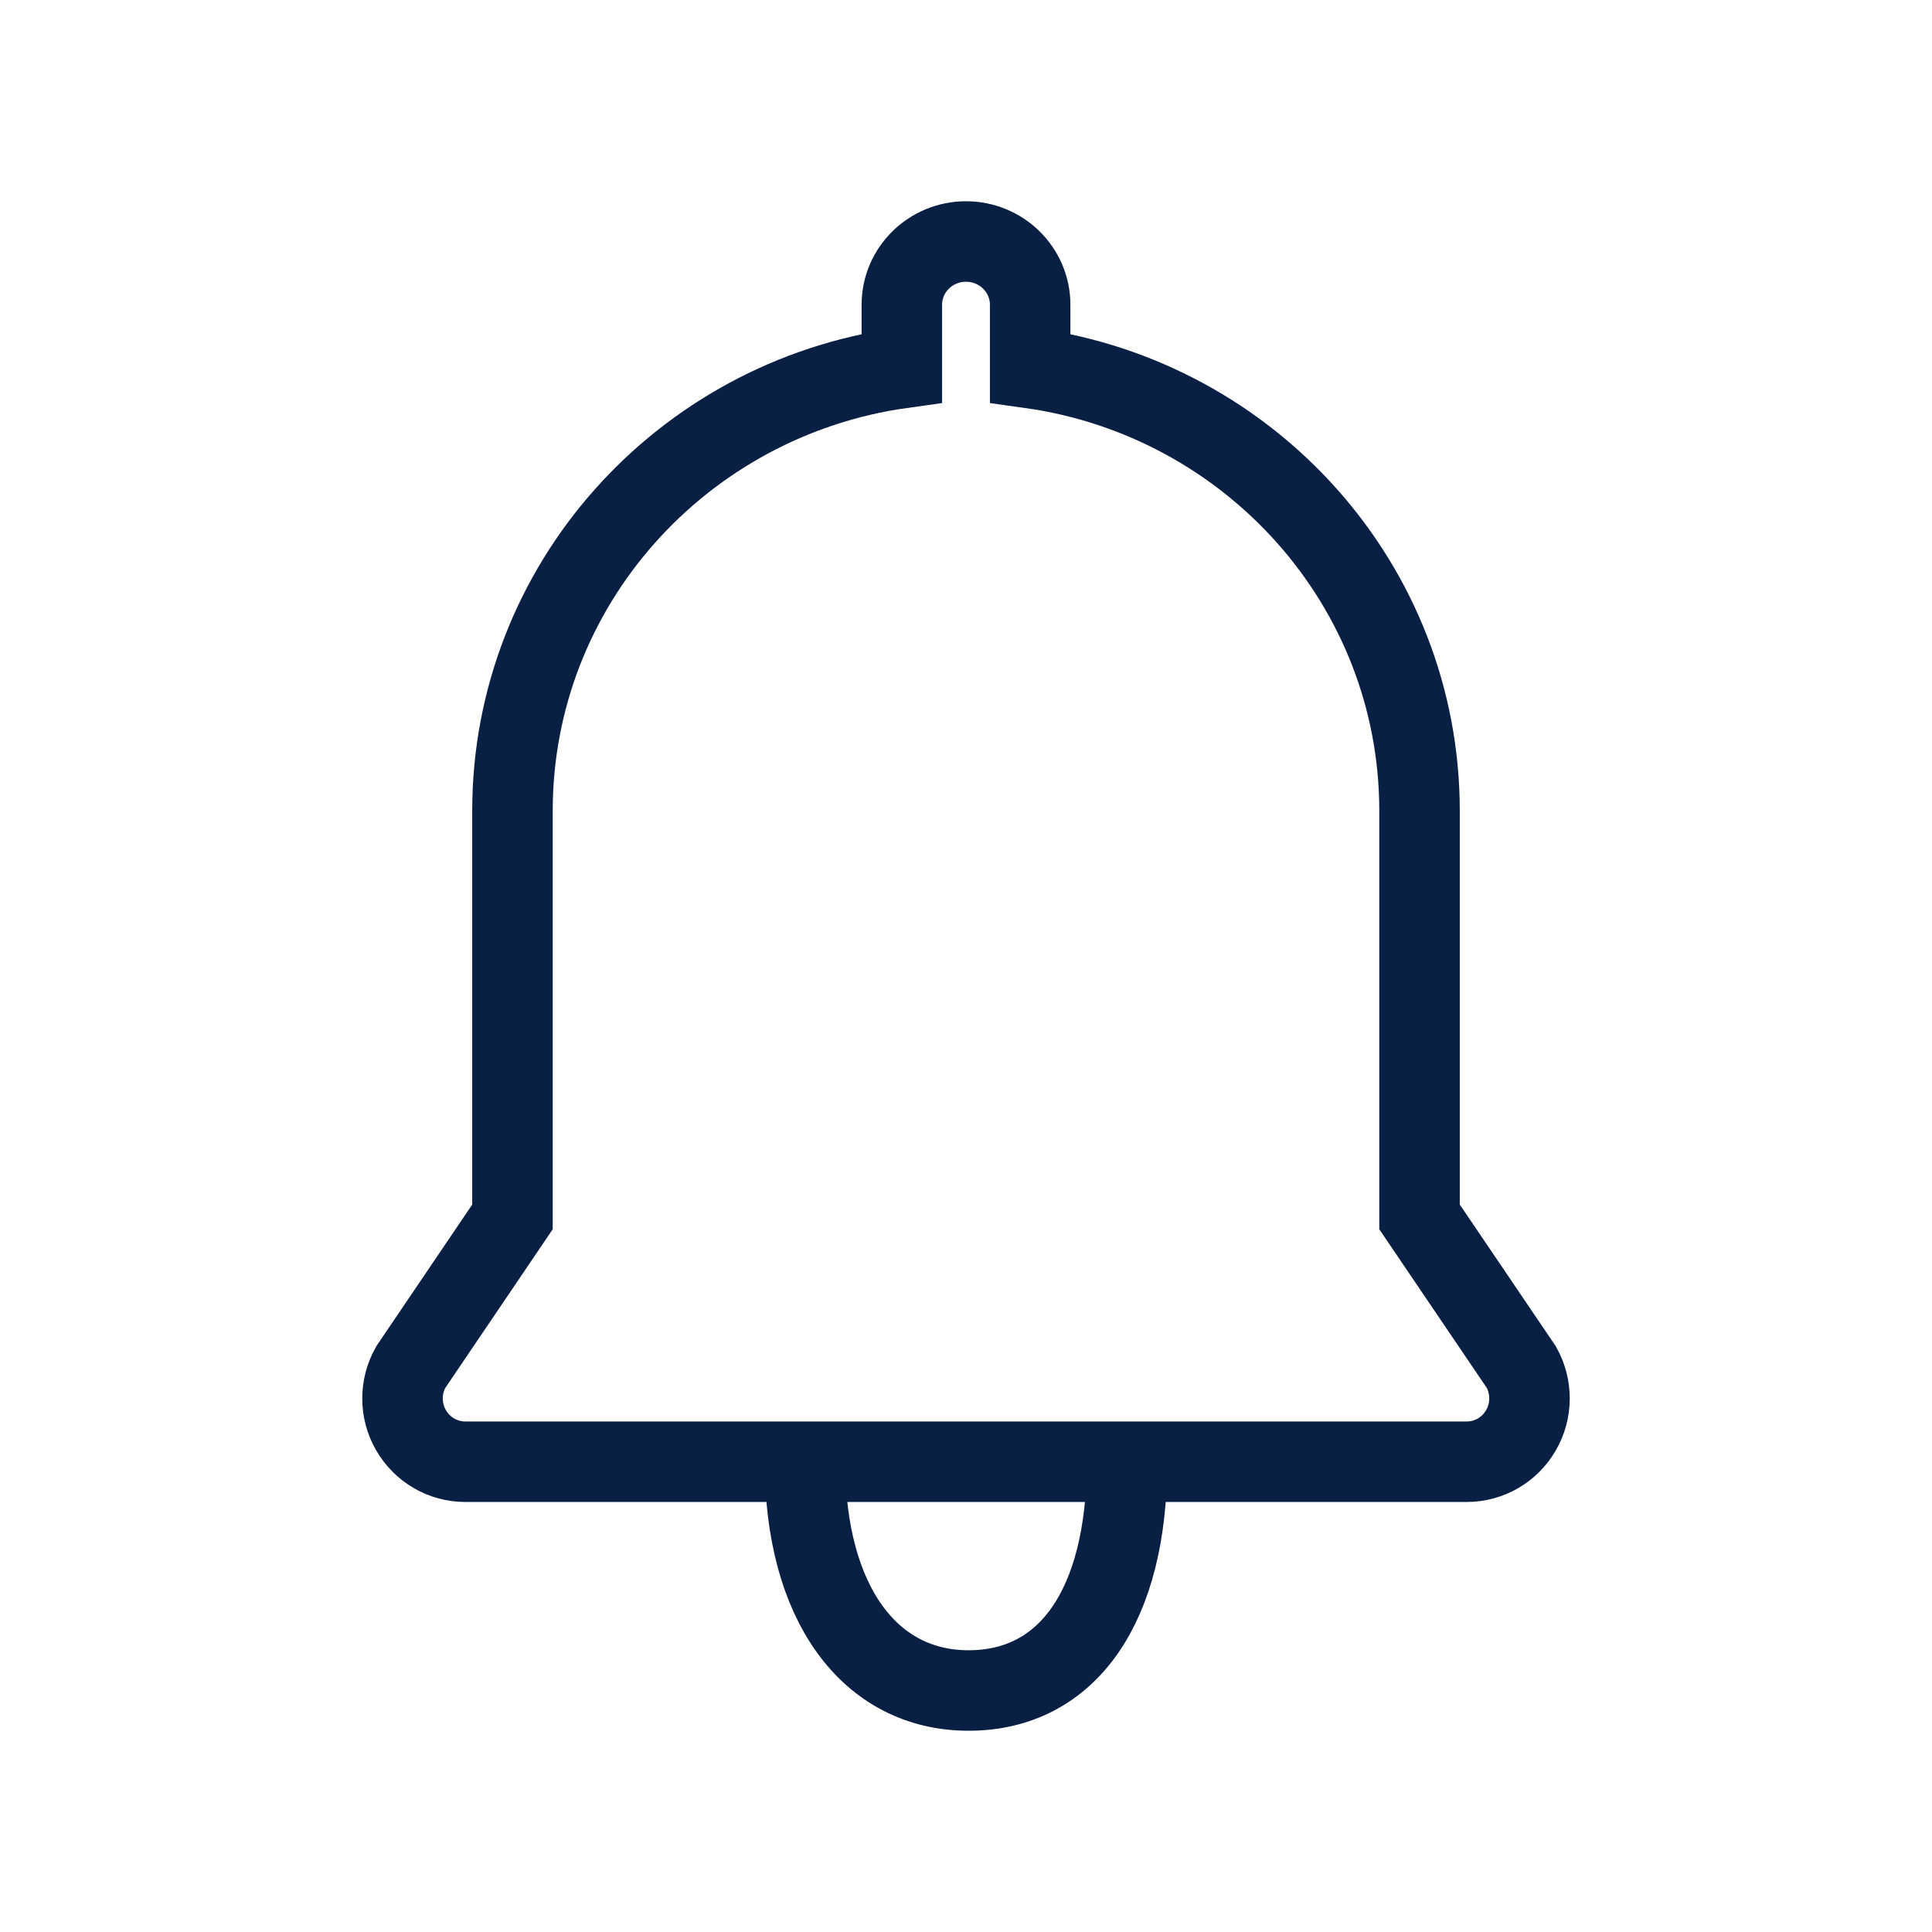 <?xml version="1.0" encoding="UTF-8"?>
<svg width="24px" height="24px" viewBox="0 0 24 24" version="1.1" xmlns="http://www.w3.org/2000/svg" xmlns:xlink="http://www.w3.org/1999/xlink">
    <!-- Generator: Sketch 51.3 (57544) - http://www.bohemiancoding.com/sketch -->
    <title>Icon / Line / Notification_Unselected</title>
    <desc>Created with Sketch.</desc>
    <defs>
        <path d="M18.899,16.984 L17.634,15.117 L17.634,10.074 C17.634,7.271 15.531,4.954 12.797,4.572 L12.797,3.786 C12.797,3.352 12.44,3 12,3 C11.56,3 11.203,3.352 11.203,3.786 L11.203,4.572 C8.469,4.954 6.366,7.271 6.366,10.074 L6.366,15.117 L5.102,16.984 C4.965,17.227 4.966,17.526 5.106,17.767 C5.246,18.009 5.502,18.158 5.779,18.158 L18.221,18.158 C18.499,18.158 18.755,18.009 18.894,17.767 C19.034,17.526 19.035,17.227 18.899,16.984 Z M12.032,21 C13.262,21 14,19.954 14,18.158 L10,18.158 C10,19.914 10.803,21 12.032,21 Z" id="path-1"></path>
    </defs>
    <g id="Icon-/-Line-/-Notification_Unselected" stroke="none" stroke-width="1" fill="none" fill-rule="evenodd">
        <mask id="mask-2" fill="white">
            <use xlink:href="#path-1"></use>
        </mask>
        <use id="Notification-unselected" stroke="#0A1F44" xlink:href="#path-1"></use>
        <g id="Color-/-Black-/-Black-800-/-Outline" mask="url(#mask-2)" stroke="#182C4F">
            <polygon id="Black-/-Black-800" points="0 0 24 0 24 24 0 24"></polygon>
        </g>
    </g>
</svg>